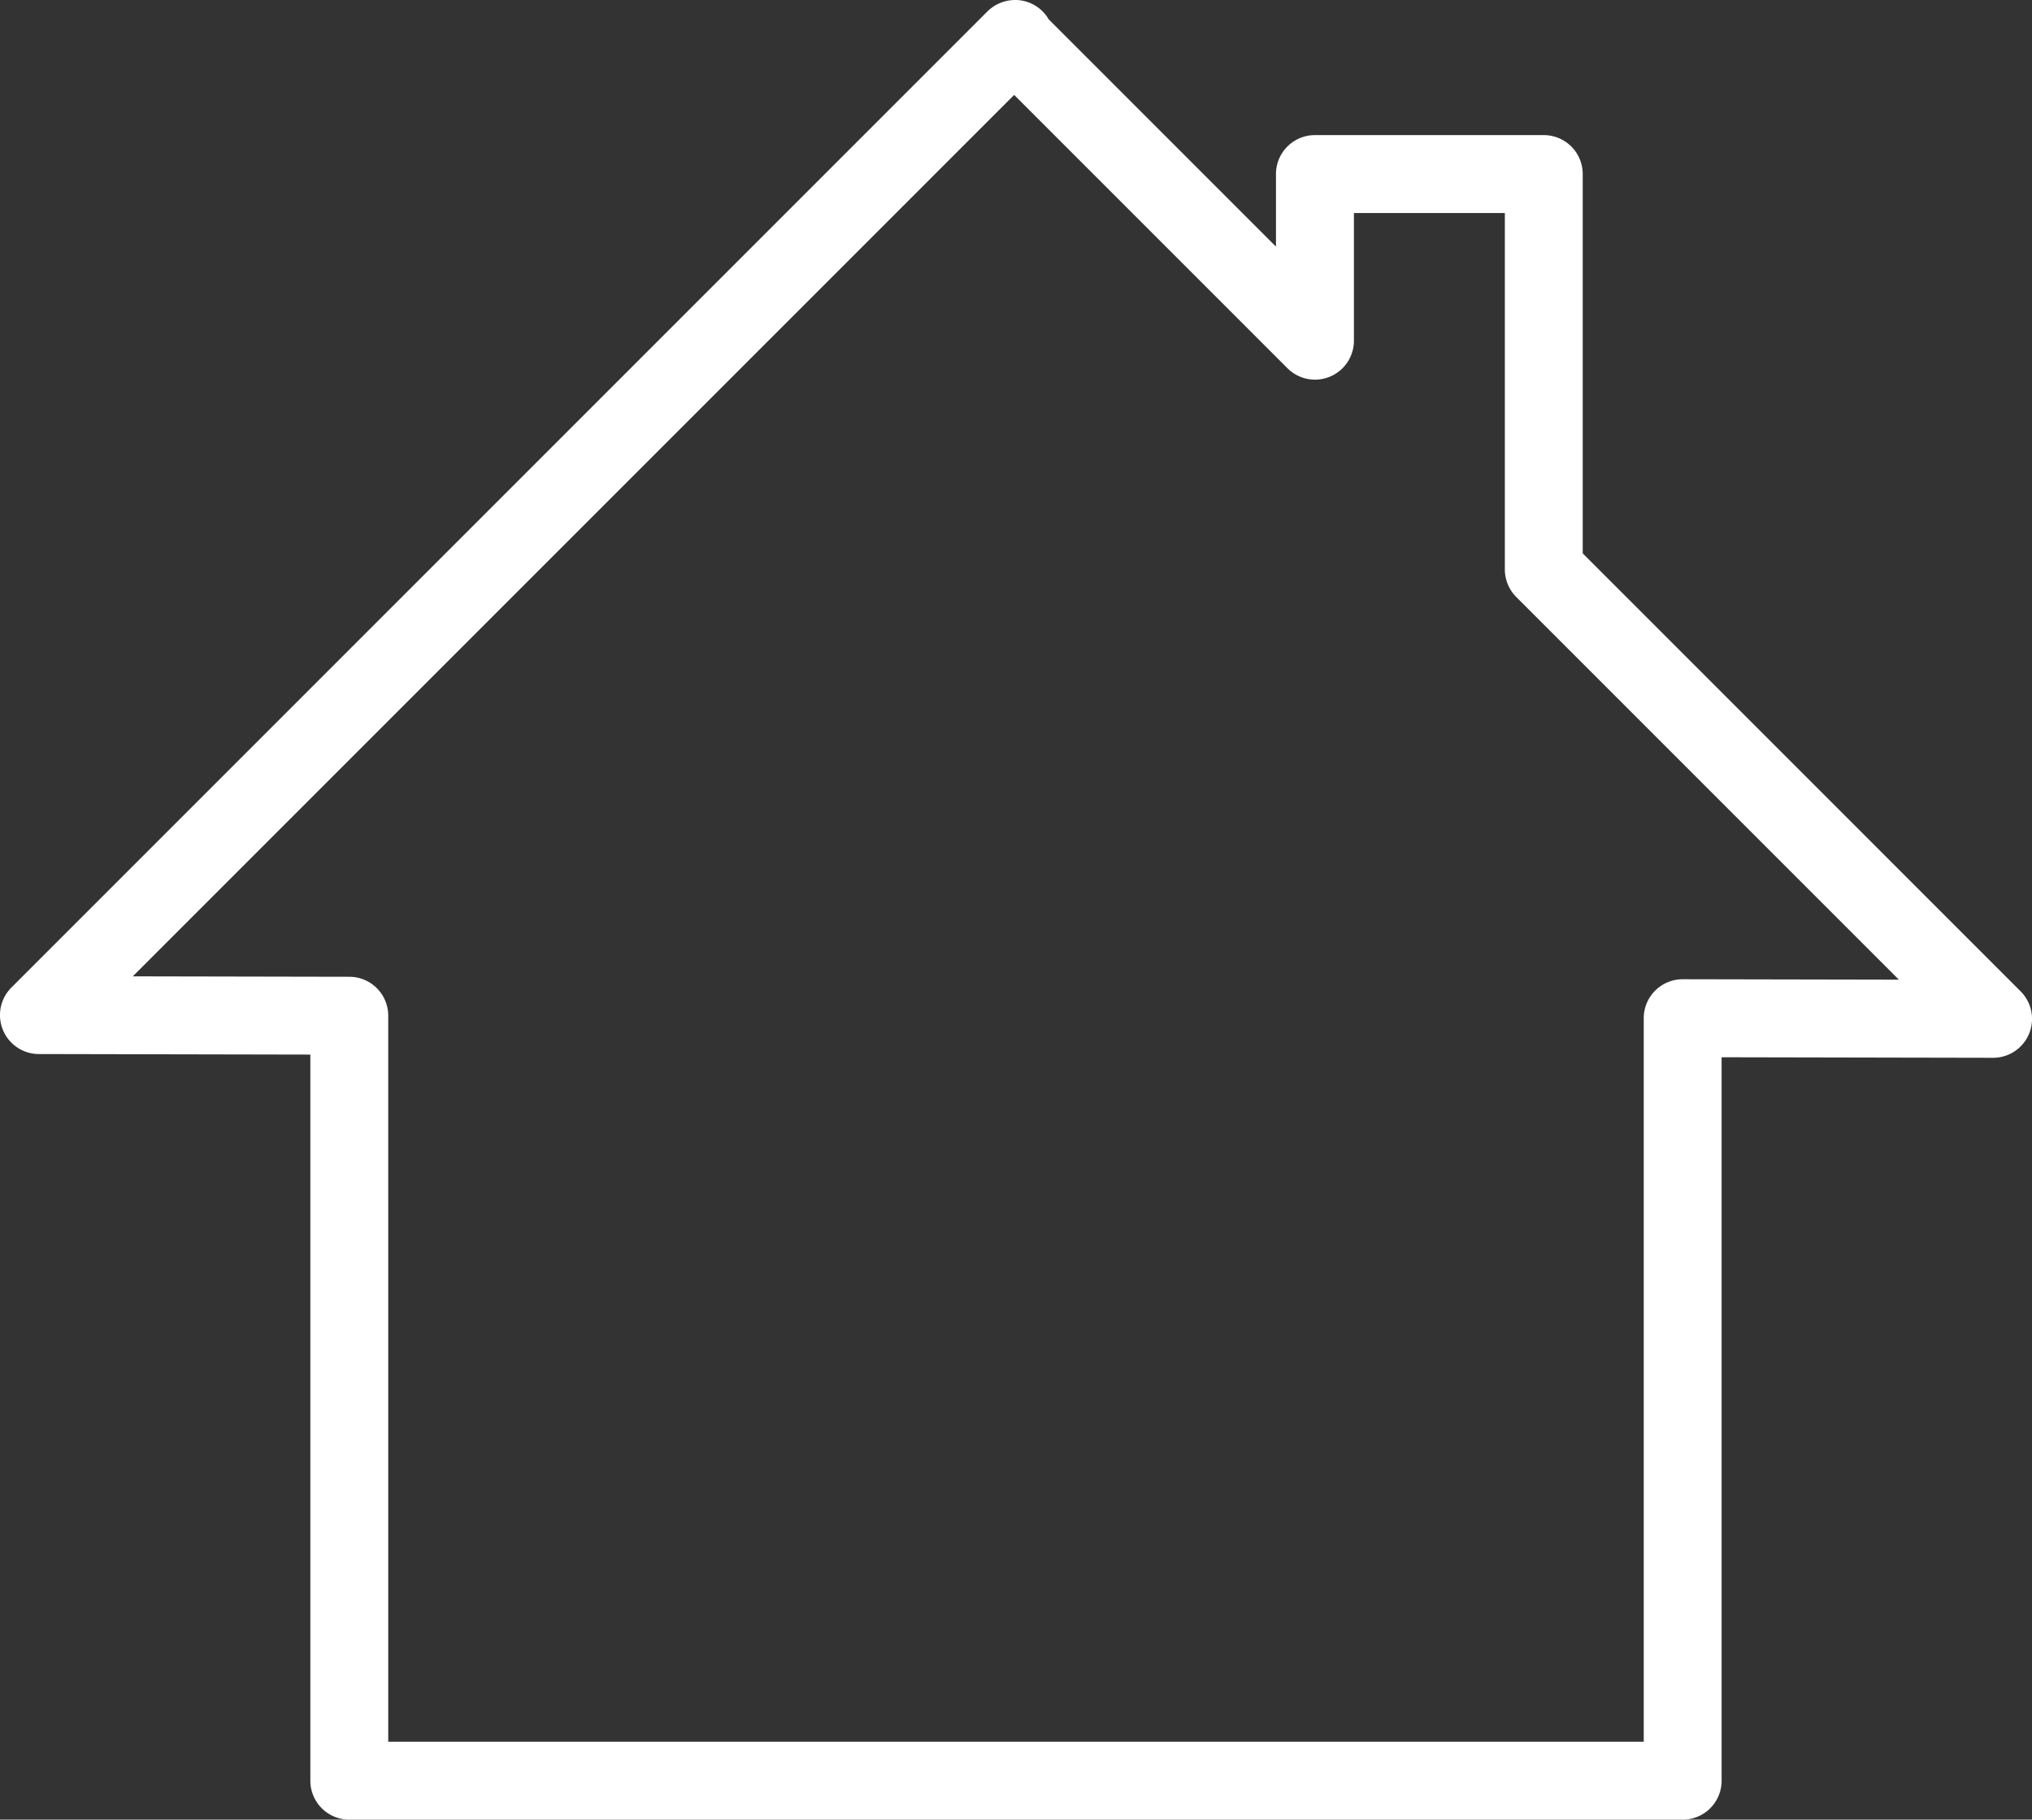 <svg xmlns="http://www.w3.org/2000/svg" width="424.099" height="379.748" viewBox="0 0 424.099 379.748">
  <rect x="0" y="0" width="424.099" height="379.748" fill="#333333" stroke="none"/>
  <g id="white-home" transform="translate(0.001 -22.175)">
    <g id="Group_1" data-name="Group 1">
      <path id="Path_1" data-name="Path 1" d="M351.191,401.923H72.9a8.126,8.126,0,0,1-8.129-8.129V242.262l-56.664-.114a8.128,8.128,0,0,1-5.731-13.875L206.1,24.546a8.253,8.253,0,0,1,7.047-2.276,8.133,8.133,0,0,1,5.731,3.942l47.43,47.43V58.5a8.126,8.126,0,0,1,8.129-8.129H322.2a8.127,8.127,0,0,1,8.129,8.129v79.156l91.39,91.4a8.124,8.124,0,0,1-5.747,13.875h-.016l-56.64-.114v150.98A8.11,8.11,0,0,1,351.191,401.923ZM81.03,385.666H343.063v-151a8.133,8.133,0,0,1,8.129-8.129h.016l45.105.089-79.855-79.863a8.122,8.122,0,0,1-2.382-5.747V66.628h-31.5V93.273A8.126,8.126,0,0,1,268.7,99.02L211.665,41.982,27.715,225.932l45.2.089a8.123,8.123,0,0,1,8.112,8.129S81.03,385.666,81.03,385.666Z" fill="#fff"/>
    </g>
  </g>
</svg>
